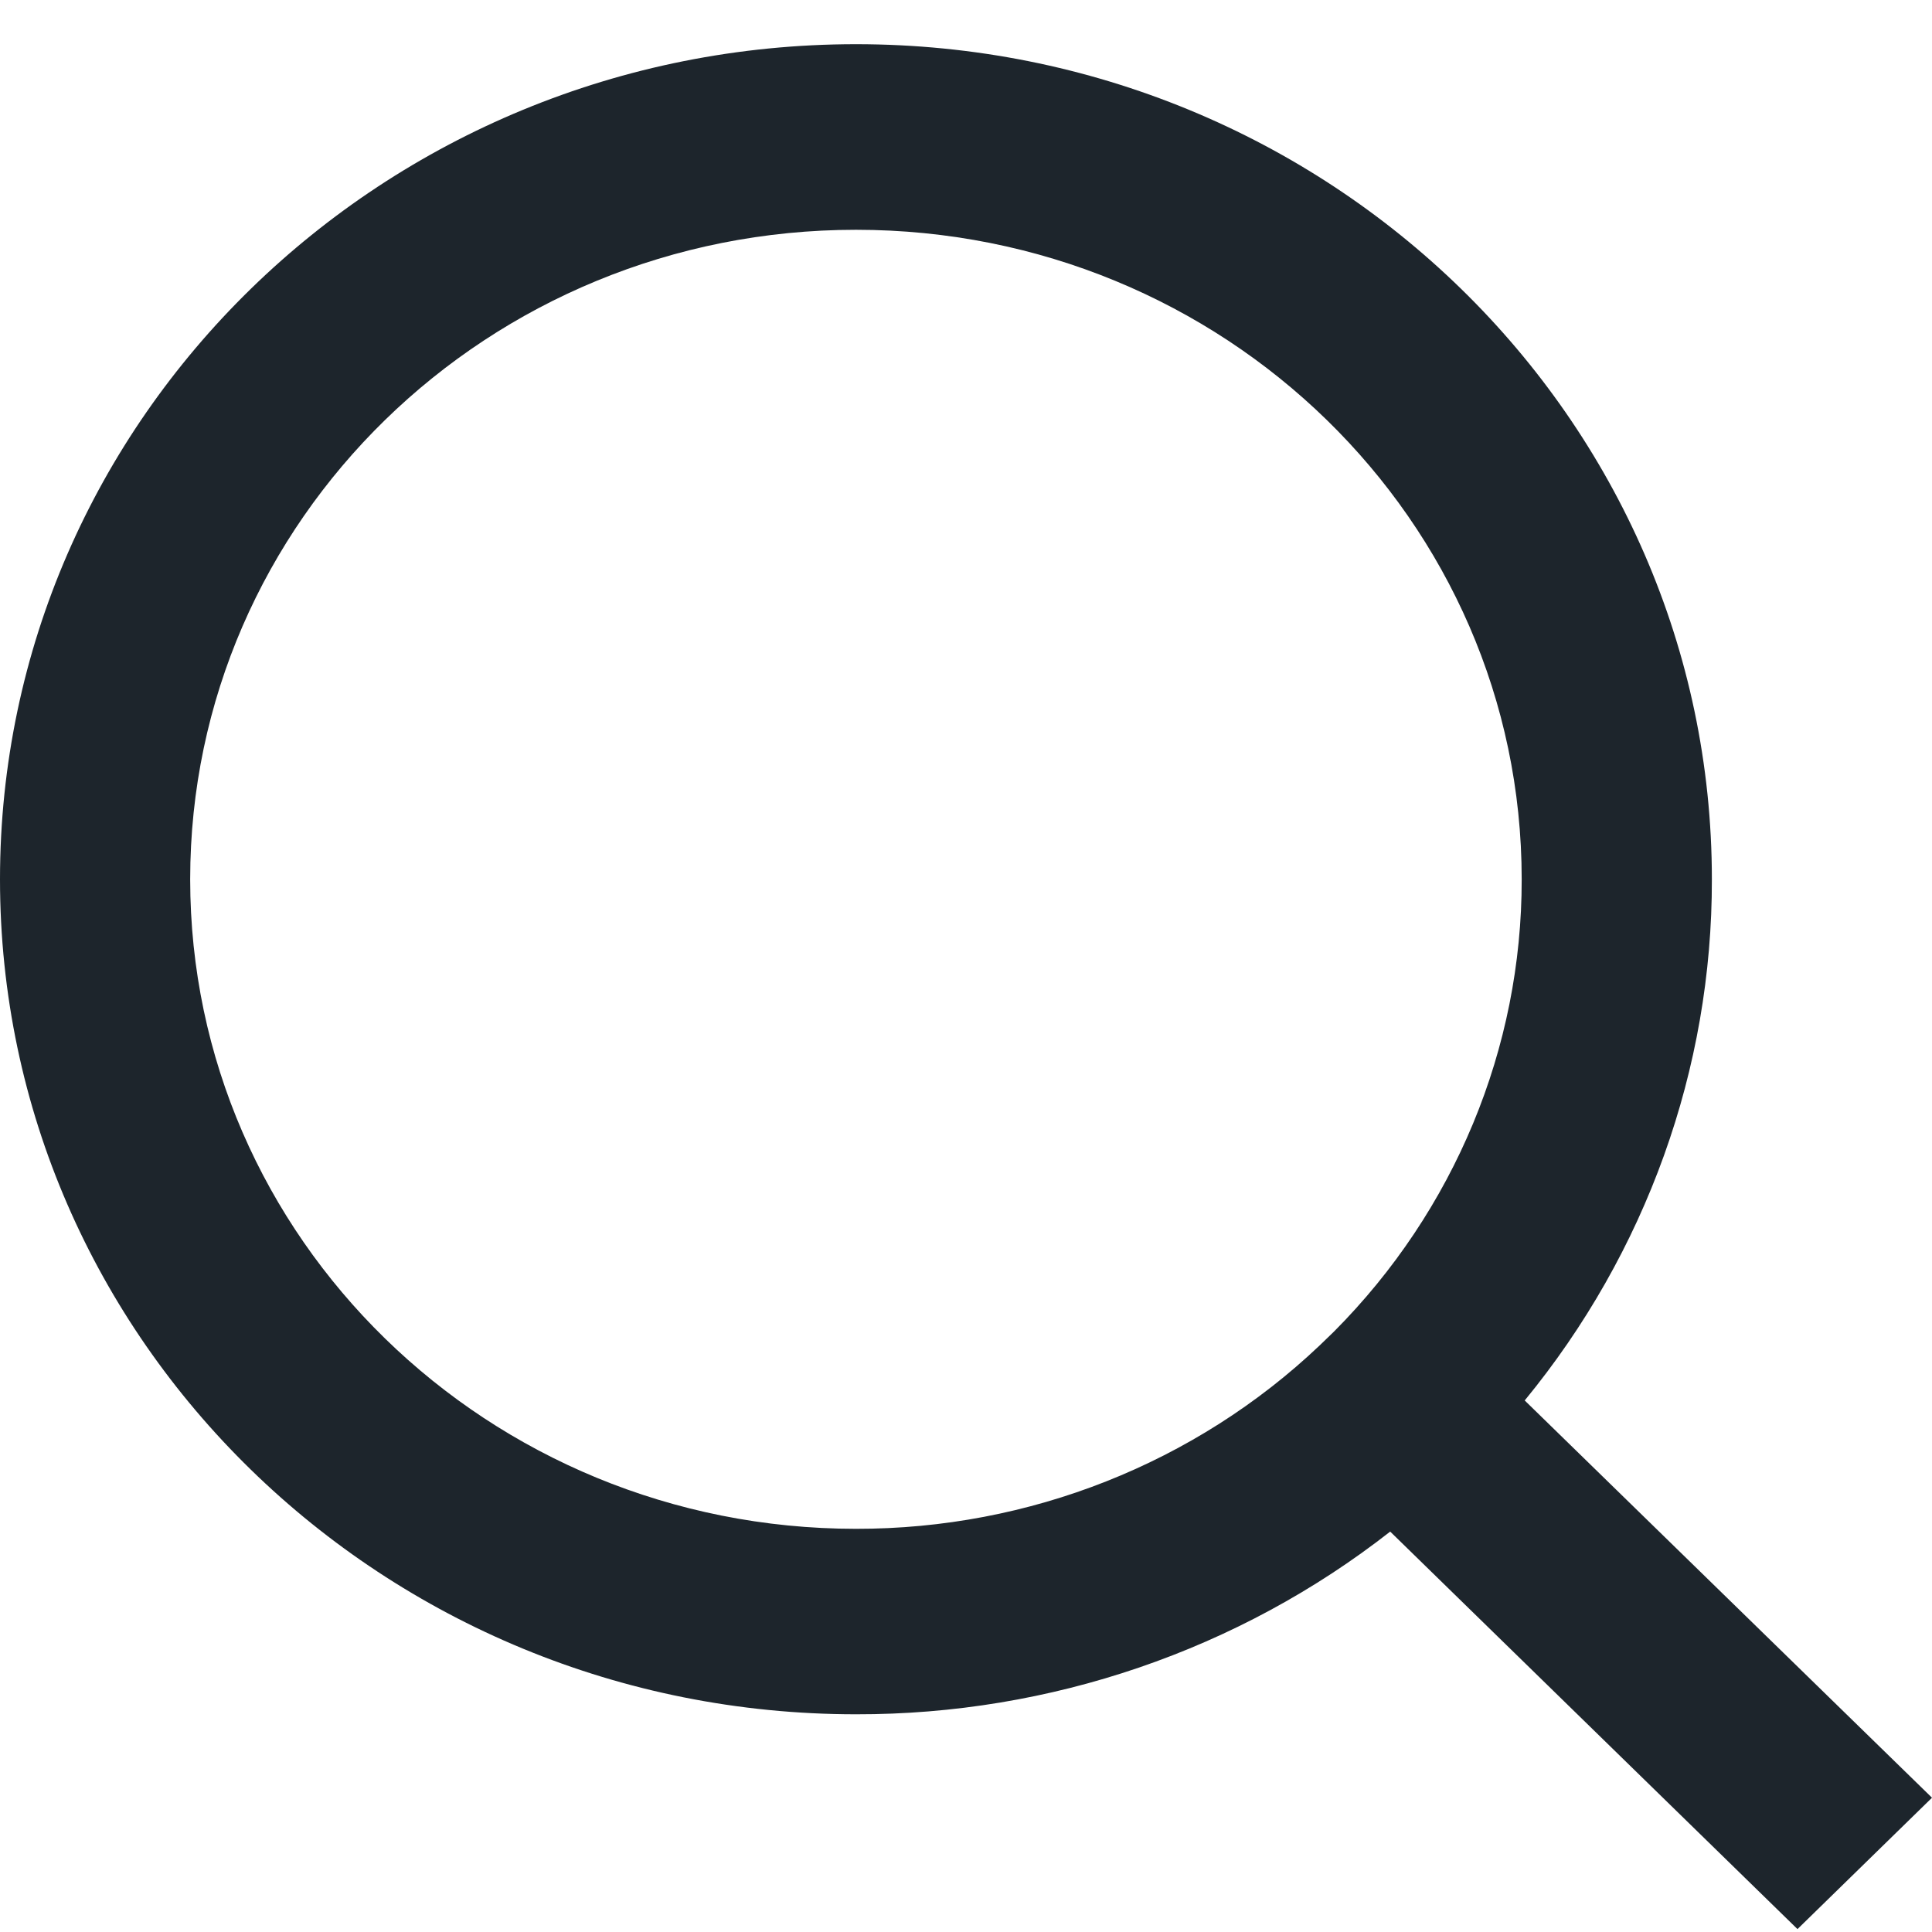 <svg width="16" height="16" viewBox="0 0 16 16" fill="none" xmlns="http://www.w3.org/2000/svg">
<path d="M12.627 11.598L16 14.888L14.886 15.976L11.513 12.684C10.258 13.666 8.697 14.2 7.089 14.197C3.176 14.197 0 11.099 0 7.282C0 3.464 3.176 0.366 7.089 0.366C11.002 0.366 14.177 3.464 14.177 7.282C14.18 8.851 13.633 10.373 12.627 11.598ZM11.047 11.028C12.046 10.025 12.604 8.68 12.602 7.282C12.602 4.309 10.134 1.903 7.089 1.903C4.042 1.903 1.575 4.309 1.575 7.282C1.575 10.253 4.042 12.661 7.089 12.661C8.523 12.663 9.9 12.118 10.928 11.143L11.047 11.028Z" fill="#1D252C"/>
</svg>
